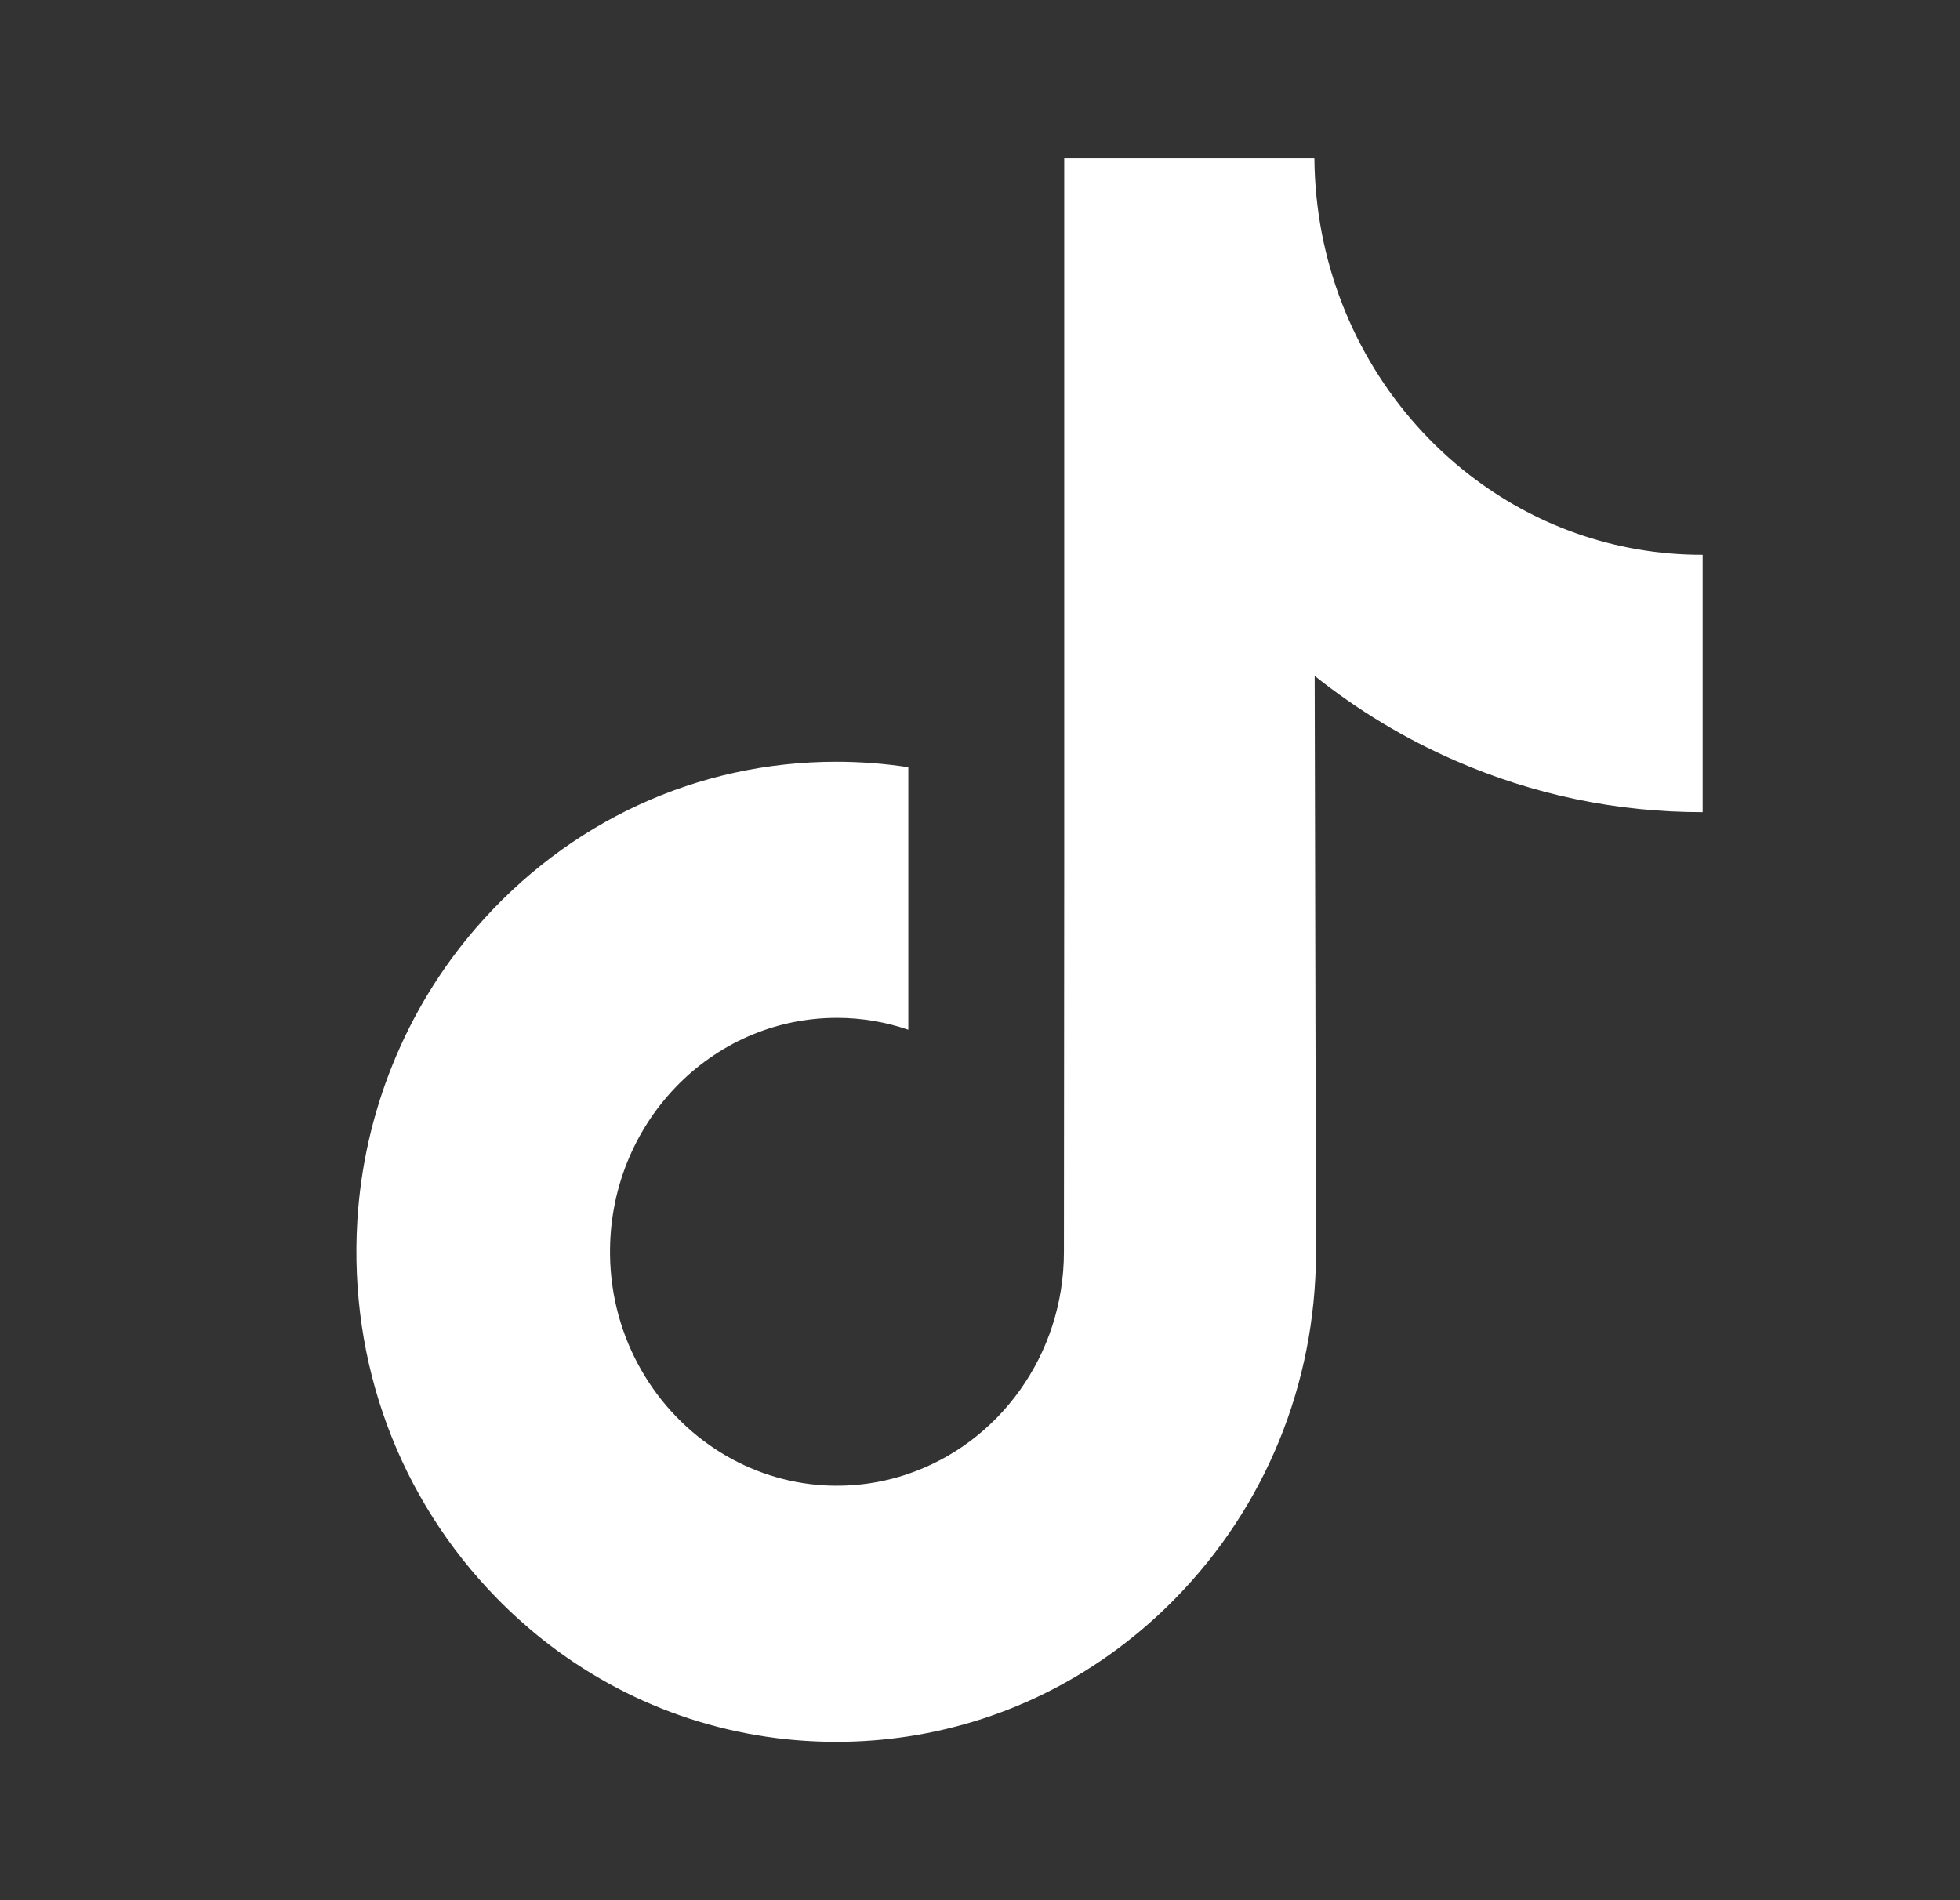 <svg width="33" height="32" viewBox="0 0 33 32" fill="none" xmlns="http://www.w3.org/2000/svg">
<rect x="0" y="0" width="33" height="32" fill="#333333" stroke="none"/>
<path d="M28.655 9.343C27.18 9.343 25.819 8.839 24.727 7.987C23.474 7.01 22.573 5.578 22.255 3.927C22.177 3.519 22.134 3.098 22.13 2.667H17.918V14.564L17.913 21.081C17.913 22.823 16.815 24.3 15.293 24.82C14.852 24.971 14.375 25.042 13.878 25.014C13.245 24.978 12.65 24.78 12.134 24.461C11.036 23.782 10.291 22.55 10.271 21.14C10.239 18.937 11.962 17.141 14.091 17.141C14.512 17.141 14.915 17.212 15.293 17.341V14.089V12.92C14.895 12.859 14.489 12.828 14.079 12.828C11.748 12.828 9.568 13.829 8.009 15.633C6.831 16.997 6.125 18.737 6.016 20.561C5.873 22.957 6.721 25.235 8.366 26.916C8.608 27.163 8.862 27.392 9.127 27.603C10.538 28.725 12.262 29.333 14.079 29.333C14.489 29.333 14.895 29.302 15.293 29.241C16.99 28.981 18.556 28.178 19.791 26.916C21.309 25.365 22.148 23.306 22.157 21.115L22.135 11.383C22.86 11.96 23.651 12.438 24.501 12.809C25.823 13.386 27.224 13.678 28.667 13.677V10.516V9.342C28.668 9.343 28.656 9.343 28.655 9.343Z" fill="white"/>
</svg>
